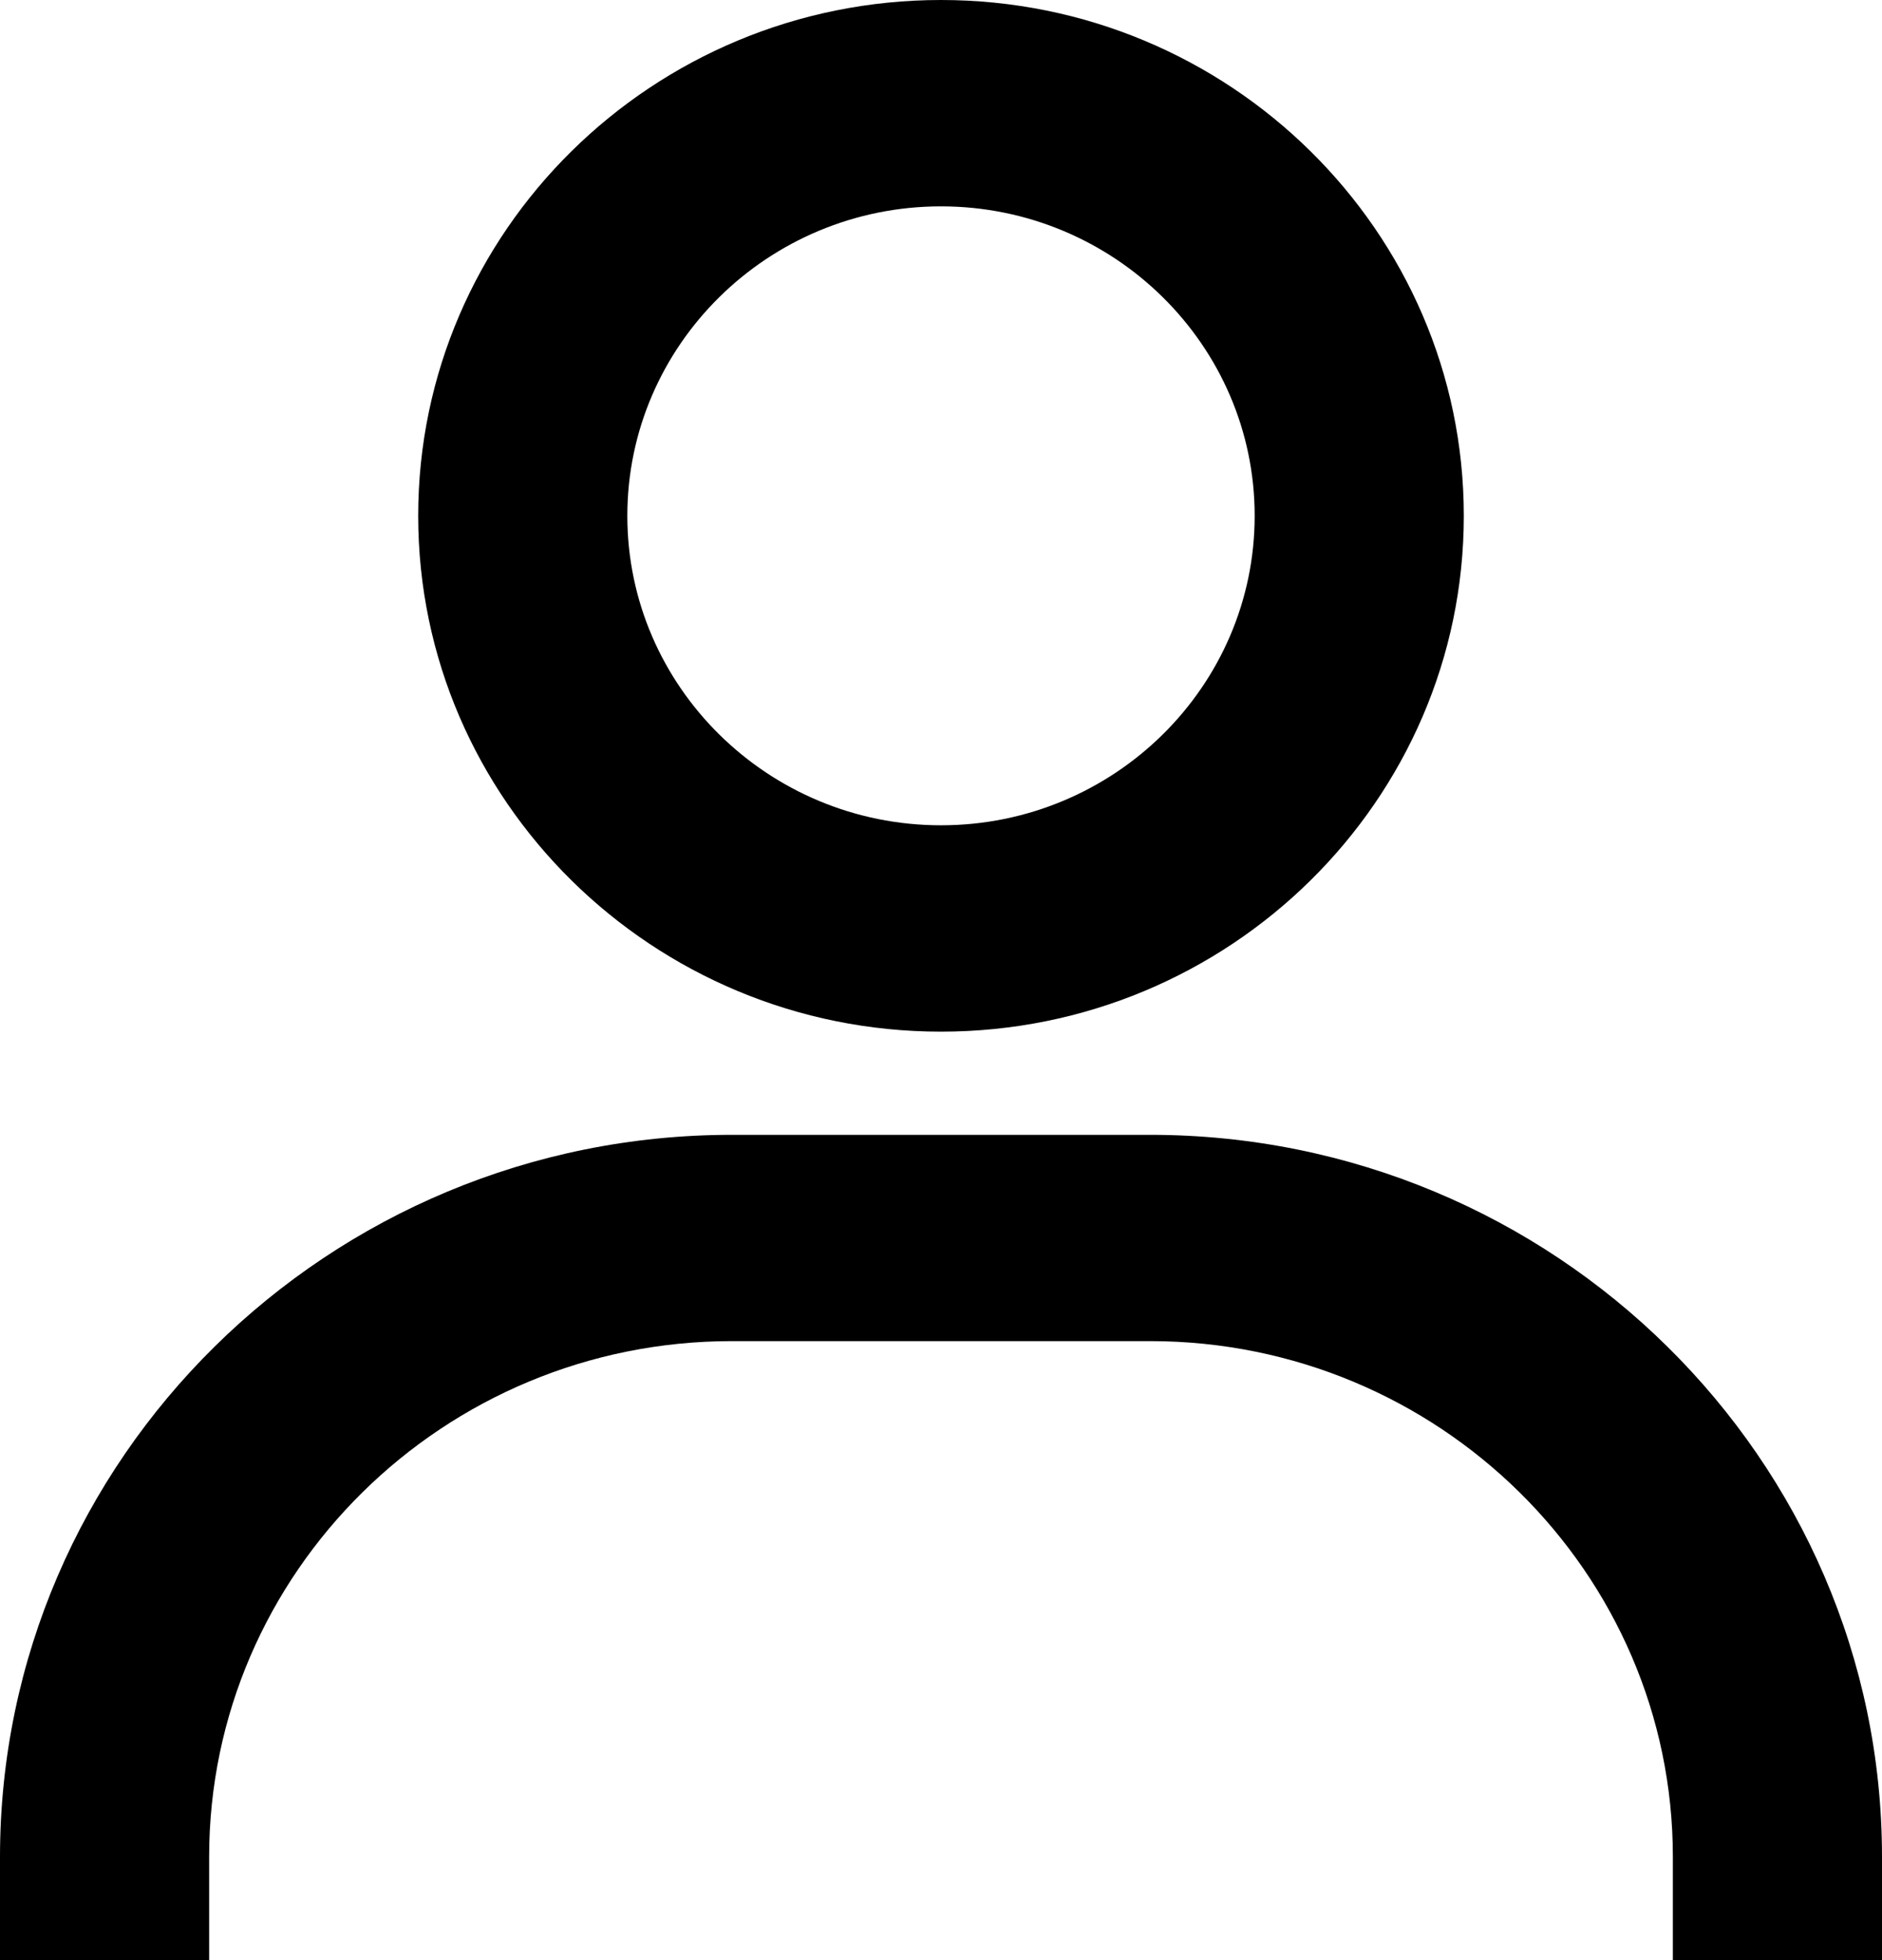 <svg width="24" height="25" viewBox="0 0 24 25" fill="currentColor" xmlns="http://www.w3.org/2000/svg">
<path d="M12 0C8.324 0 5.333 2.951 5.333 6.579C5.333 10.207 8.324 13.158 12 13.158C15.676 13.158 18.667 10.207 18.667 6.579C18.667 2.951 15.676 0 12 0ZM12 10.526C9.795 10.526 8 8.755 8 6.579C8 4.403 9.795 2.632 12 2.632C14.205 2.632 16 4.403 16 6.579C16 8.755 14.205 10.526 12 10.526ZM24 25V23.684C24 18.607 19.812 14.474 14.667 14.474H9.333C4.187 14.474 0 18.607 0 23.684V25H2.667V23.684C2.667 20.057 5.657 17.105 9.333 17.105H14.667C18.343 17.105 21.333 20.057 21.333 23.684V25H24Z"/>
</svg>

